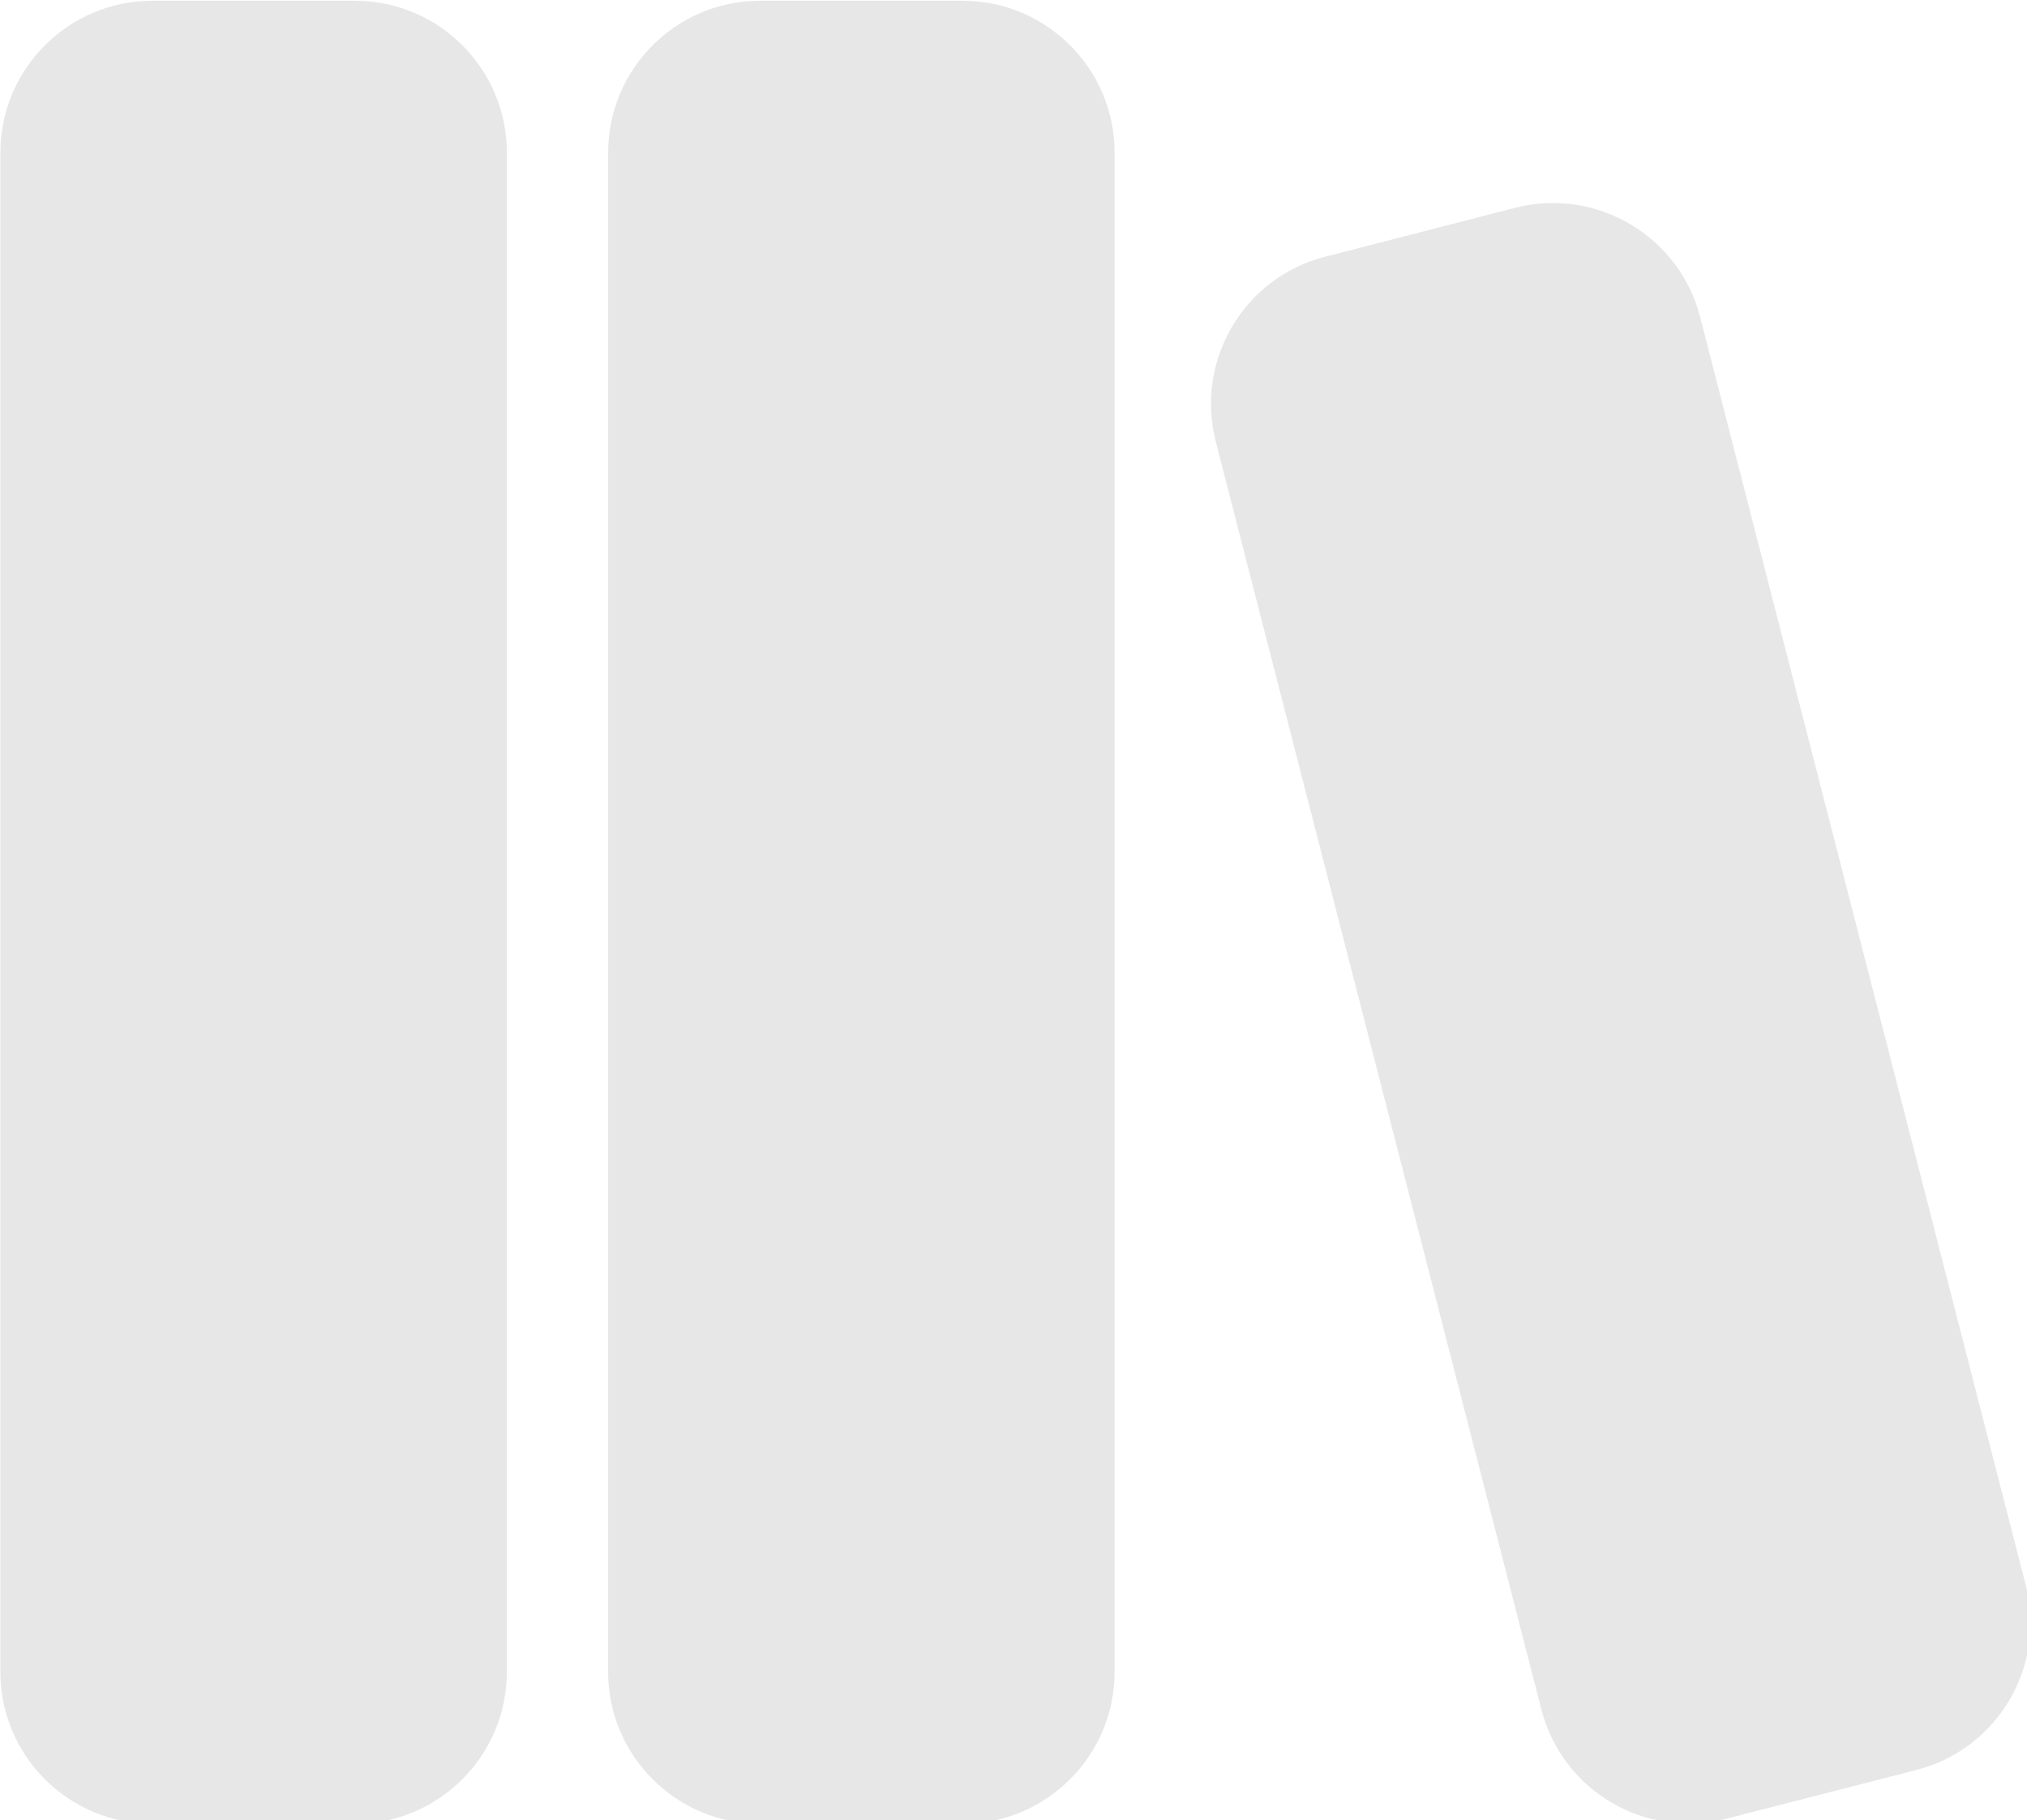 <?xml version="1.0" encoding="UTF-8" standalone="no"?>
<!-- Created with Inkscape (http://www.inkscape.org/) -->

<svg
   width="5.303mm"
   height="4.763mm"
   viewBox="0 0 5.303 4.763"
   version="1.1"
   id="svg1"
   xml:space="preserve"
   inkscape:export-filename="libraryForDarkMode.svg"
   inkscape:export-xdpi="96"
   inkscape:export-ydpi="96"
   xmlns:inkscape="http://www.inkscape.org/namespaces/inkscape"
   xmlns:sodipodi="http://sodipodi.sourceforge.net/DTD/sodipodi-0.dtd"
   xmlns="http://www.w3.org/2000/svg"
   xmlns:svg="http://www.w3.org/2000/svg"><sodipodi:namedview
     id="namedview1"
     pagecolor="#ffffff"
     bordercolor="#000000"
     borderopacity="0.25"
     inkscape:showpageshadow="2"
     inkscape:pageopacity="0.0"
     inkscape:pagecheckerboard="0"
     inkscape:deskcolor="#d1d1d1"
     inkscape:document-units="mm" /><defs
     id="defs1" /><g
     inkscape:label="Layer 1"
     inkscape:groupmode="layer"
     id="layer1"
     transform="translate(-70.455,-89.395)"><g
       style="fill:none"
       id="g1"
       transform="matrix(0.265,0,0,0.265,69.926,88.602)"><path
         d="M 5.5,3 C 6.328,3 7,3.672 7,4.5 v 15 C 7,20.328 6.328,21 5.5,21 h -2 C 2.672,21 2,20.328 2,19.5 V 4.5 C 2,3.672 2.672,3 3.5,3 Z m 6,0 C 12.328,3 13,3.672 13,4.5 v 15 c 0,0.828 -0.672,1.5 -1.5,1.5 h -2 C 8.672,21 8,20.328 8,19.5 V 4.5 C 8,3.672 8.672,3 9.5,3 Z m 7.281,3.124 3.214,12.519 c 0.206,0.802 -0.277,1.62 -1.08,1.826 l -1.876,0.481 c -0.803,0.206 -1.62,-0.277 -1.826,-1.08 L 13.999,7.353 c -0.206,-0.803 0.277,-1.62 1.08,-1.826 l 1.876,-0.483 c 0.803,-0.205 1.62,0.279 1.826,1.08 z"
         fill="#212121"
         id="path1"
         inkscape:label="path1"
         style="fill:#e7e7e7;fill-opacity:1" /></g></g></svg>
